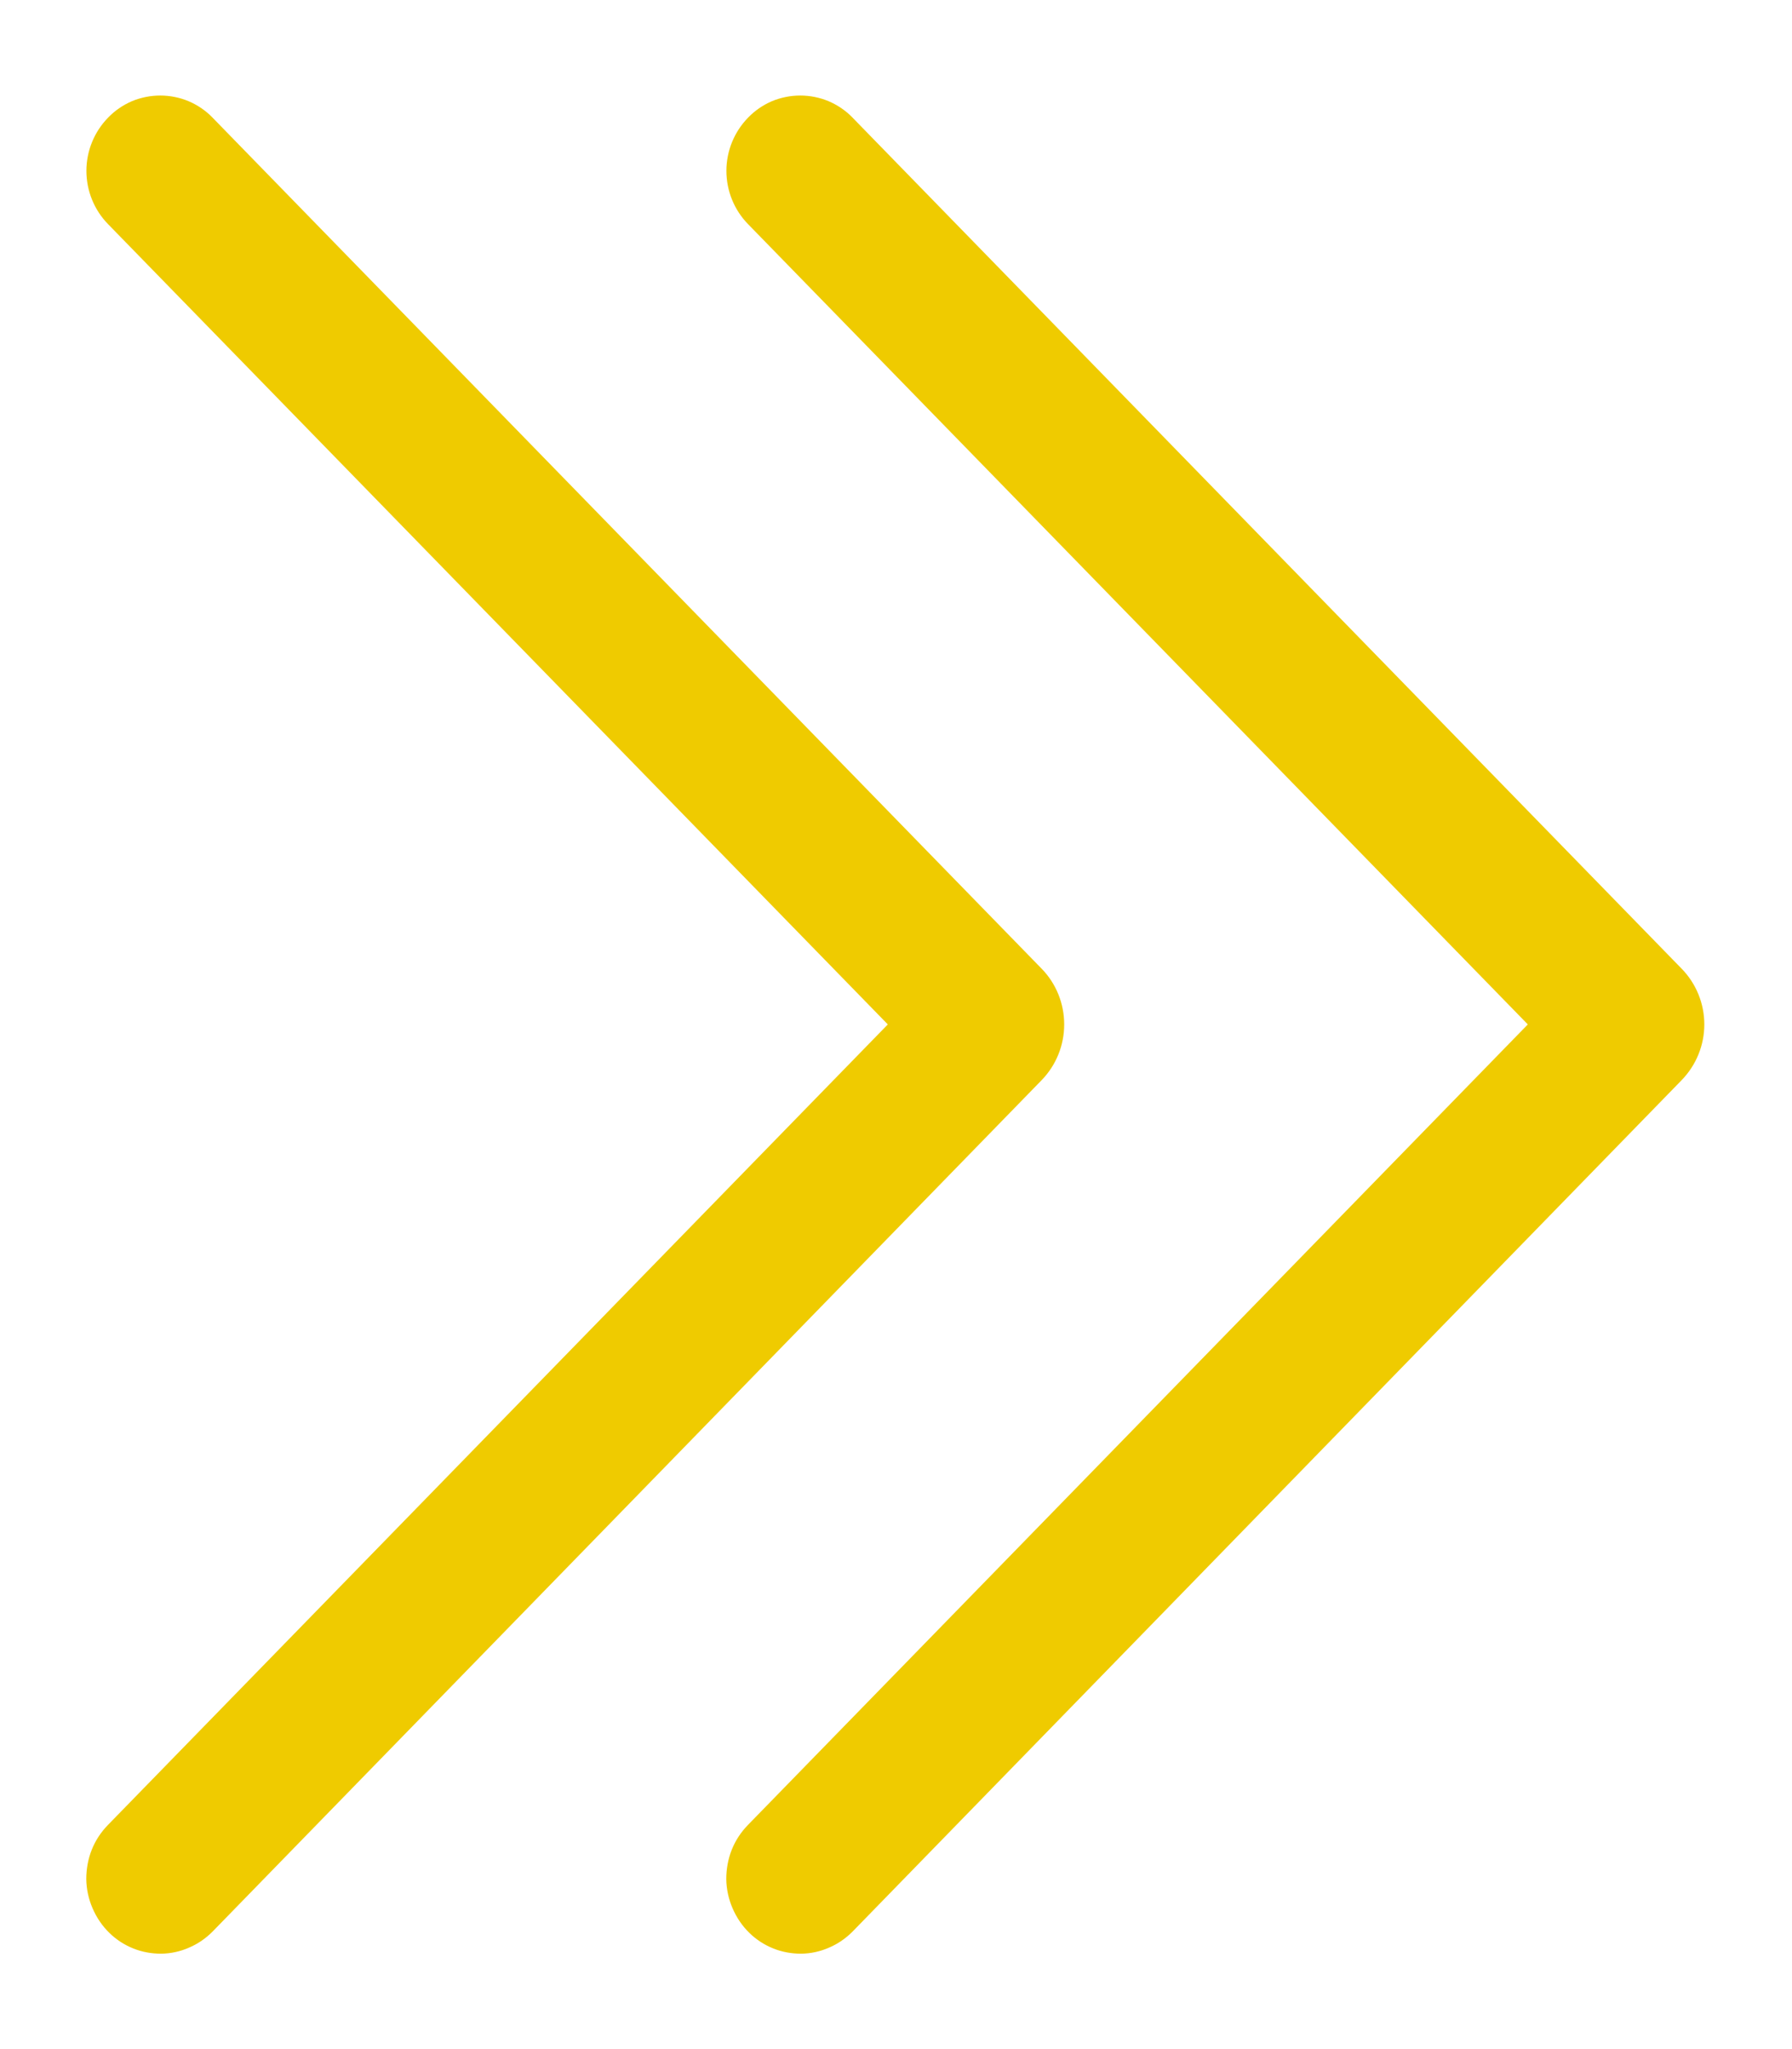 <svg width="14" height="16" viewBox="0 0 14 16" fill="none" xmlns="http://www.w3.org/2000/svg">
<path d="M6.66 0.918C6.607 0.863 6.543 0.82 6.473 0.79C6.403 0.761 6.328 0.746 6.252 0.746C6.176 0.746 6.101 0.761 6.031 0.79C5.961 0.82 5.898 0.863 5.845 0.918C5.736 1.029 5.675 1.179 5.675 1.334C5.675 1.49 5.736 1.64 5.845 1.751L11.936 7.999L5.845 14.248C5.79 14.304 5.746 14.37 5.717 14.443C5.688 14.516 5.674 14.594 5.674 14.672C5.675 14.751 5.692 14.828 5.723 14.9C5.754 14.972 5.798 15.038 5.855 15.093C5.908 15.145 5.971 15.186 6.041 15.214C6.11 15.242 6.184 15.255 6.259 15.255C6.334 15.254 6.408 15.238 6.476 15.208C6.545 15.179 6.607 15.136 6.66 15.083L13.137 8.435C13.251 8.318 13.315 8.162 13.315 7.999C13.315 7.836 13.251 7.679 13.137 7.563L6.66 0.918ZM1.66 0.918C1.607 0.863 1.543 0.82 1.473 0.79C1.403 0.761 1.328 0.746 1.252 0.746C1.176 0.746 1.101 0.761 1.031 0.79C0.961 0.82 0.898 0.863 0.845 0.918C0.736 1.029 0.675 1.179 0.675 1.334C0.675 1.49 0.736 1.64 0.845 1.751L6.936 7.999L0.845 14.248C0.79 14.304 0.746 14.37 0.717 14.443C0.688 14.516 0.674 14.594 0.674 14.672C0.675 14.751 0.692 14.828 0.723 14.9C0.754 14.972 0.798 15.038 0.855 15.093C0.908 15.145 0.971 15.186 1.041 15.214C1.11 15.242 1.184 15.255 1.259 15.255C1.334 15.254 1.408 15.238 1.476 15.208C1.545 15.179 1.607 15.136 1.66 15.083L8.137 8.435C8.251 8.318 8.314 8.162 8.314 7.999C8.314 7.836 8.251 7.679 8.137 7.563L1.66 0.918Z" fill="#EFCB00"/>
</svg>

